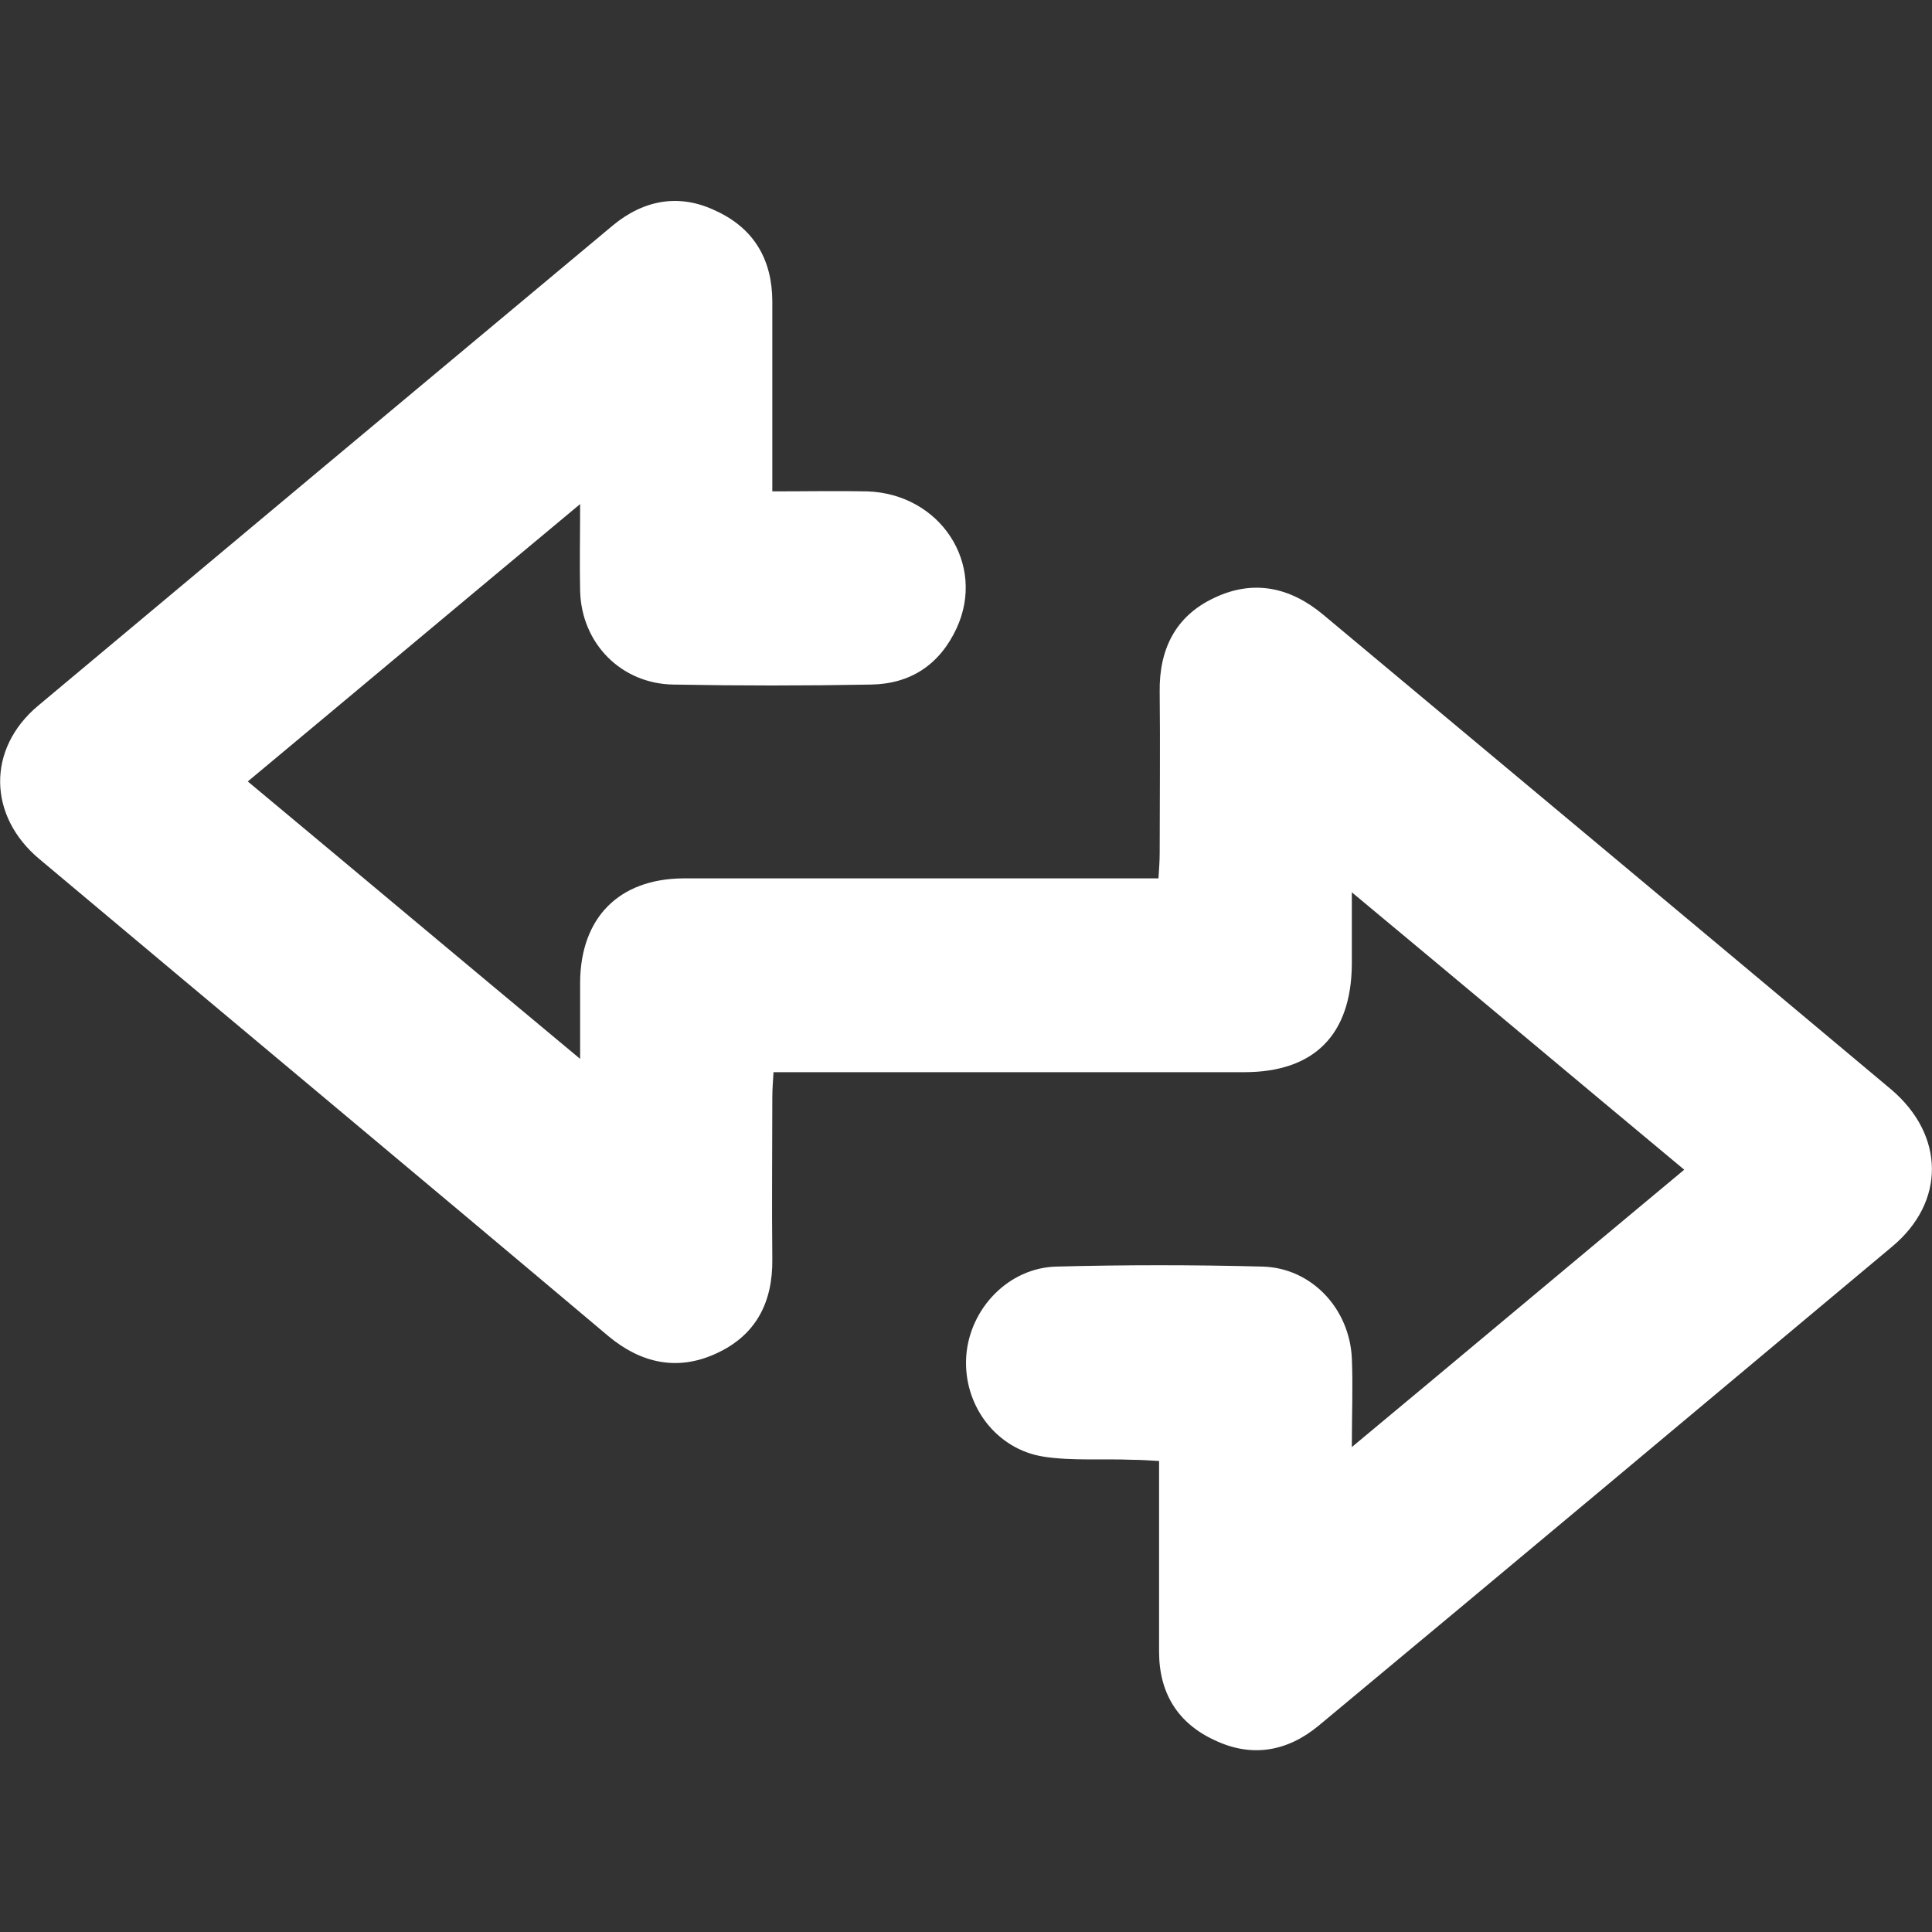 <svg width="48" height="48" viewBox="0 0 48 48" fill="none" xmlns="http://www.w3.org/2000/svg">
<rect x="0" y="0" width="48" height="48" fill="#333333" stroke="none"/>
<path d="M47.009 30.972C42.264 34.944 37.52 38.917 32.761 42.874C31.98 43.521 31.094 43.672 30.178 43.235C29.262 42.814 28.797 42.062 28.797 41.038C28.797 39.489 28.797 37.924 28.797 36.298C28.542 36.283 28.331 36.268 28.121 36.268C27.386 36.238 26.65 36.298 25.944 36.193C24.743 36.013 23.917 34.899 24.007 33.68C24.097 32.507 25.058 31.498 26.244 31.468C27.941 31.423 29.653 31.423 31.364 31.468C32.58 31.498 33.526 32.507 33.586 33.74C33.616 34.433 33.586 35.11 33.586 35.952C36.409 33.605 39.096 31.348 41.844 29.061C39.096 26.773 36.409 24.516 33.586 22.169C33.586 22.861 33.586 23.418 33.586 23.96C33.571 25.705 32.655 26.638 30.914 26.638C27.265 26.638 23.602 26.638 19.953 26.638H19.218C19.203 26.879 19.188 27.074 19.188 27.27C19.188 28.609 19.173 29.933 19.188 31.273C19.203 32.356 18.782 33.184 17.776 33.635C16.816 34.072 15.915 33.861 15.119 33.199C10.405 29.226 5.69 25.299 0.976 21.341C-0.3 20.273 -0.331 18.603 0.946 17.534C5.69 13.562 10.465 9.574 15.224 5.602C16.005 4.955 16.891 4.804 17.791 5.241C18.737 5.677 19.188 6.459 19.188 7.498C19.188 8.852 19.188 10.206 19.188 11.546V12.208C20.029 12.208 20.794 12.193 21.545 12.208C23.362 12.268 24.503 14.013 23.767 15.608C23.347 16.511 22.626 16.993 21.635 17.008C20.014 17.038 18.377 17.038 16.741 17.008C15.434 16.993 14.443 15.985 14.413 14.675C14.398 14.013 14.413 13.336 14.413 12.524C11.591 14.871 8.903 17.128 6.156 19.415C8.903 21.703 11.591 23.96 14.413 26.307C14.413 25.585 14.413 24.983 14.413 24.396C14.428 22.801 15.374 21.838 16.966 21.823C20.659 21.823 24.353 21.823 28.046 21.823H28.782C28.797 21.582 28.812 21.387 28.812 21.191C28.812 19.852 28.827 18.527 28.812 17.188C28.797 16.135 29.202 15.307 30.163 14.856C31.139 14.389 32.055 14.585 32.881 15.277C37.58 19.205 42.294 23.132 46.994 27.074C48.315 28.203 48.345 29.858 47.009 30.972Z" fill="white"/>
</svg>
